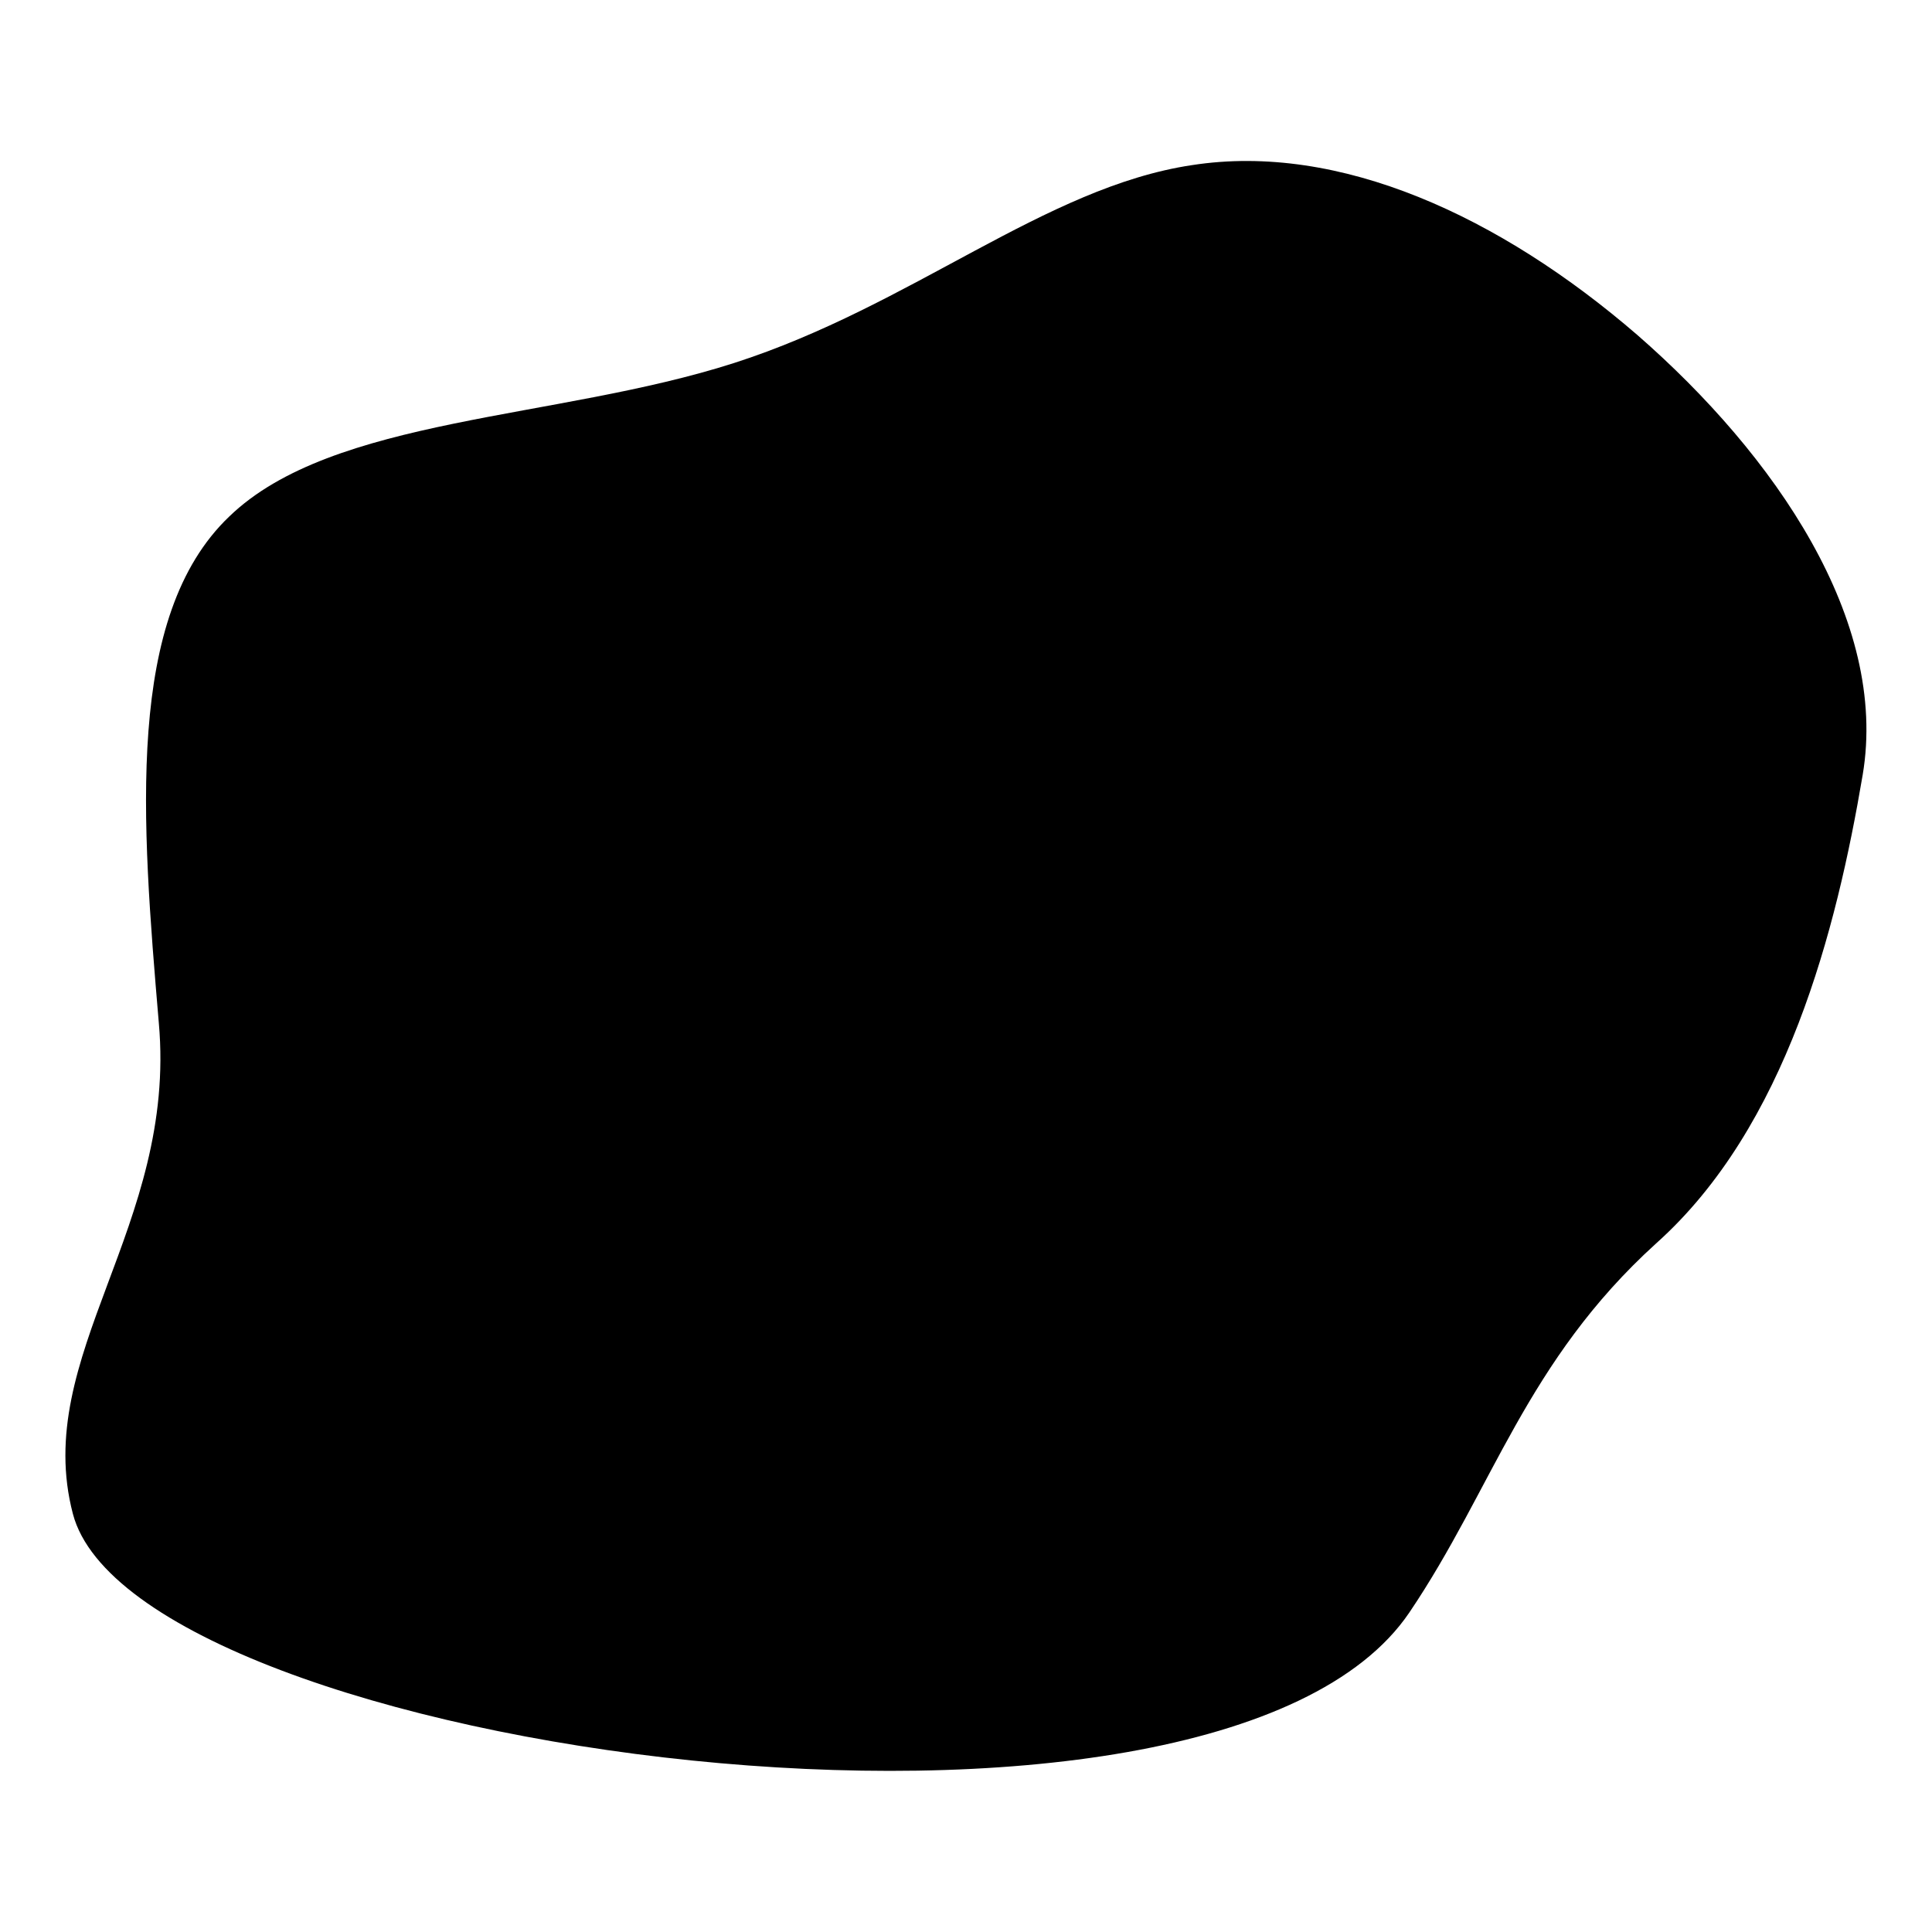 <?xml version="1.0" encoding="UTF-8" standalone="no"?>
<!DOCTYPE svg PUBLIC "-//W3C//DTD SVG 1.1//EN" "http://www.w3.org/Graphics/SVG/1.1/DTD/svg11.dtd">
<svg width="100%" height="100%" viewBox="0 0 24 24" version="1.1" xmlns="http://www.w3.org/2000/svg" xmlns:xlink="http://www.w3.org/1999/xlink" xml:space="preserve" xmlns:serif="http://www.serif.com/" style="fill-rule:evenodd;clip-rule:evenodd;stroke-linejoin:round;stroke-miterlimit:2;">
    <g transform="matrix(0.384,0,0,0.384,0.267,1.791)">
        <path d="M44.9,47.496C38.596,56.826 3.686,52.004 1.663,44.31C0.318,39.194 5.03,35.016 4.443,28.433C3.886,21.867 3.345,15.271 6.718,12.048C10.063,8.809 17.294,8.927 23.049,7.08C28.805,5.232 33.103,1.39 37.863,0.678C42.64,-0.064 47.833,2.338 52.274,6.174C56.725,10.057 60.407,15.404 59.562,20.405C58.717,25.405 57.097,31.792 52.879,35.561C48.672,39.376 47.609,43.486 44.9,47.496Z" style="fill-rule:nonzero;"/>
    </g>
</svg>
